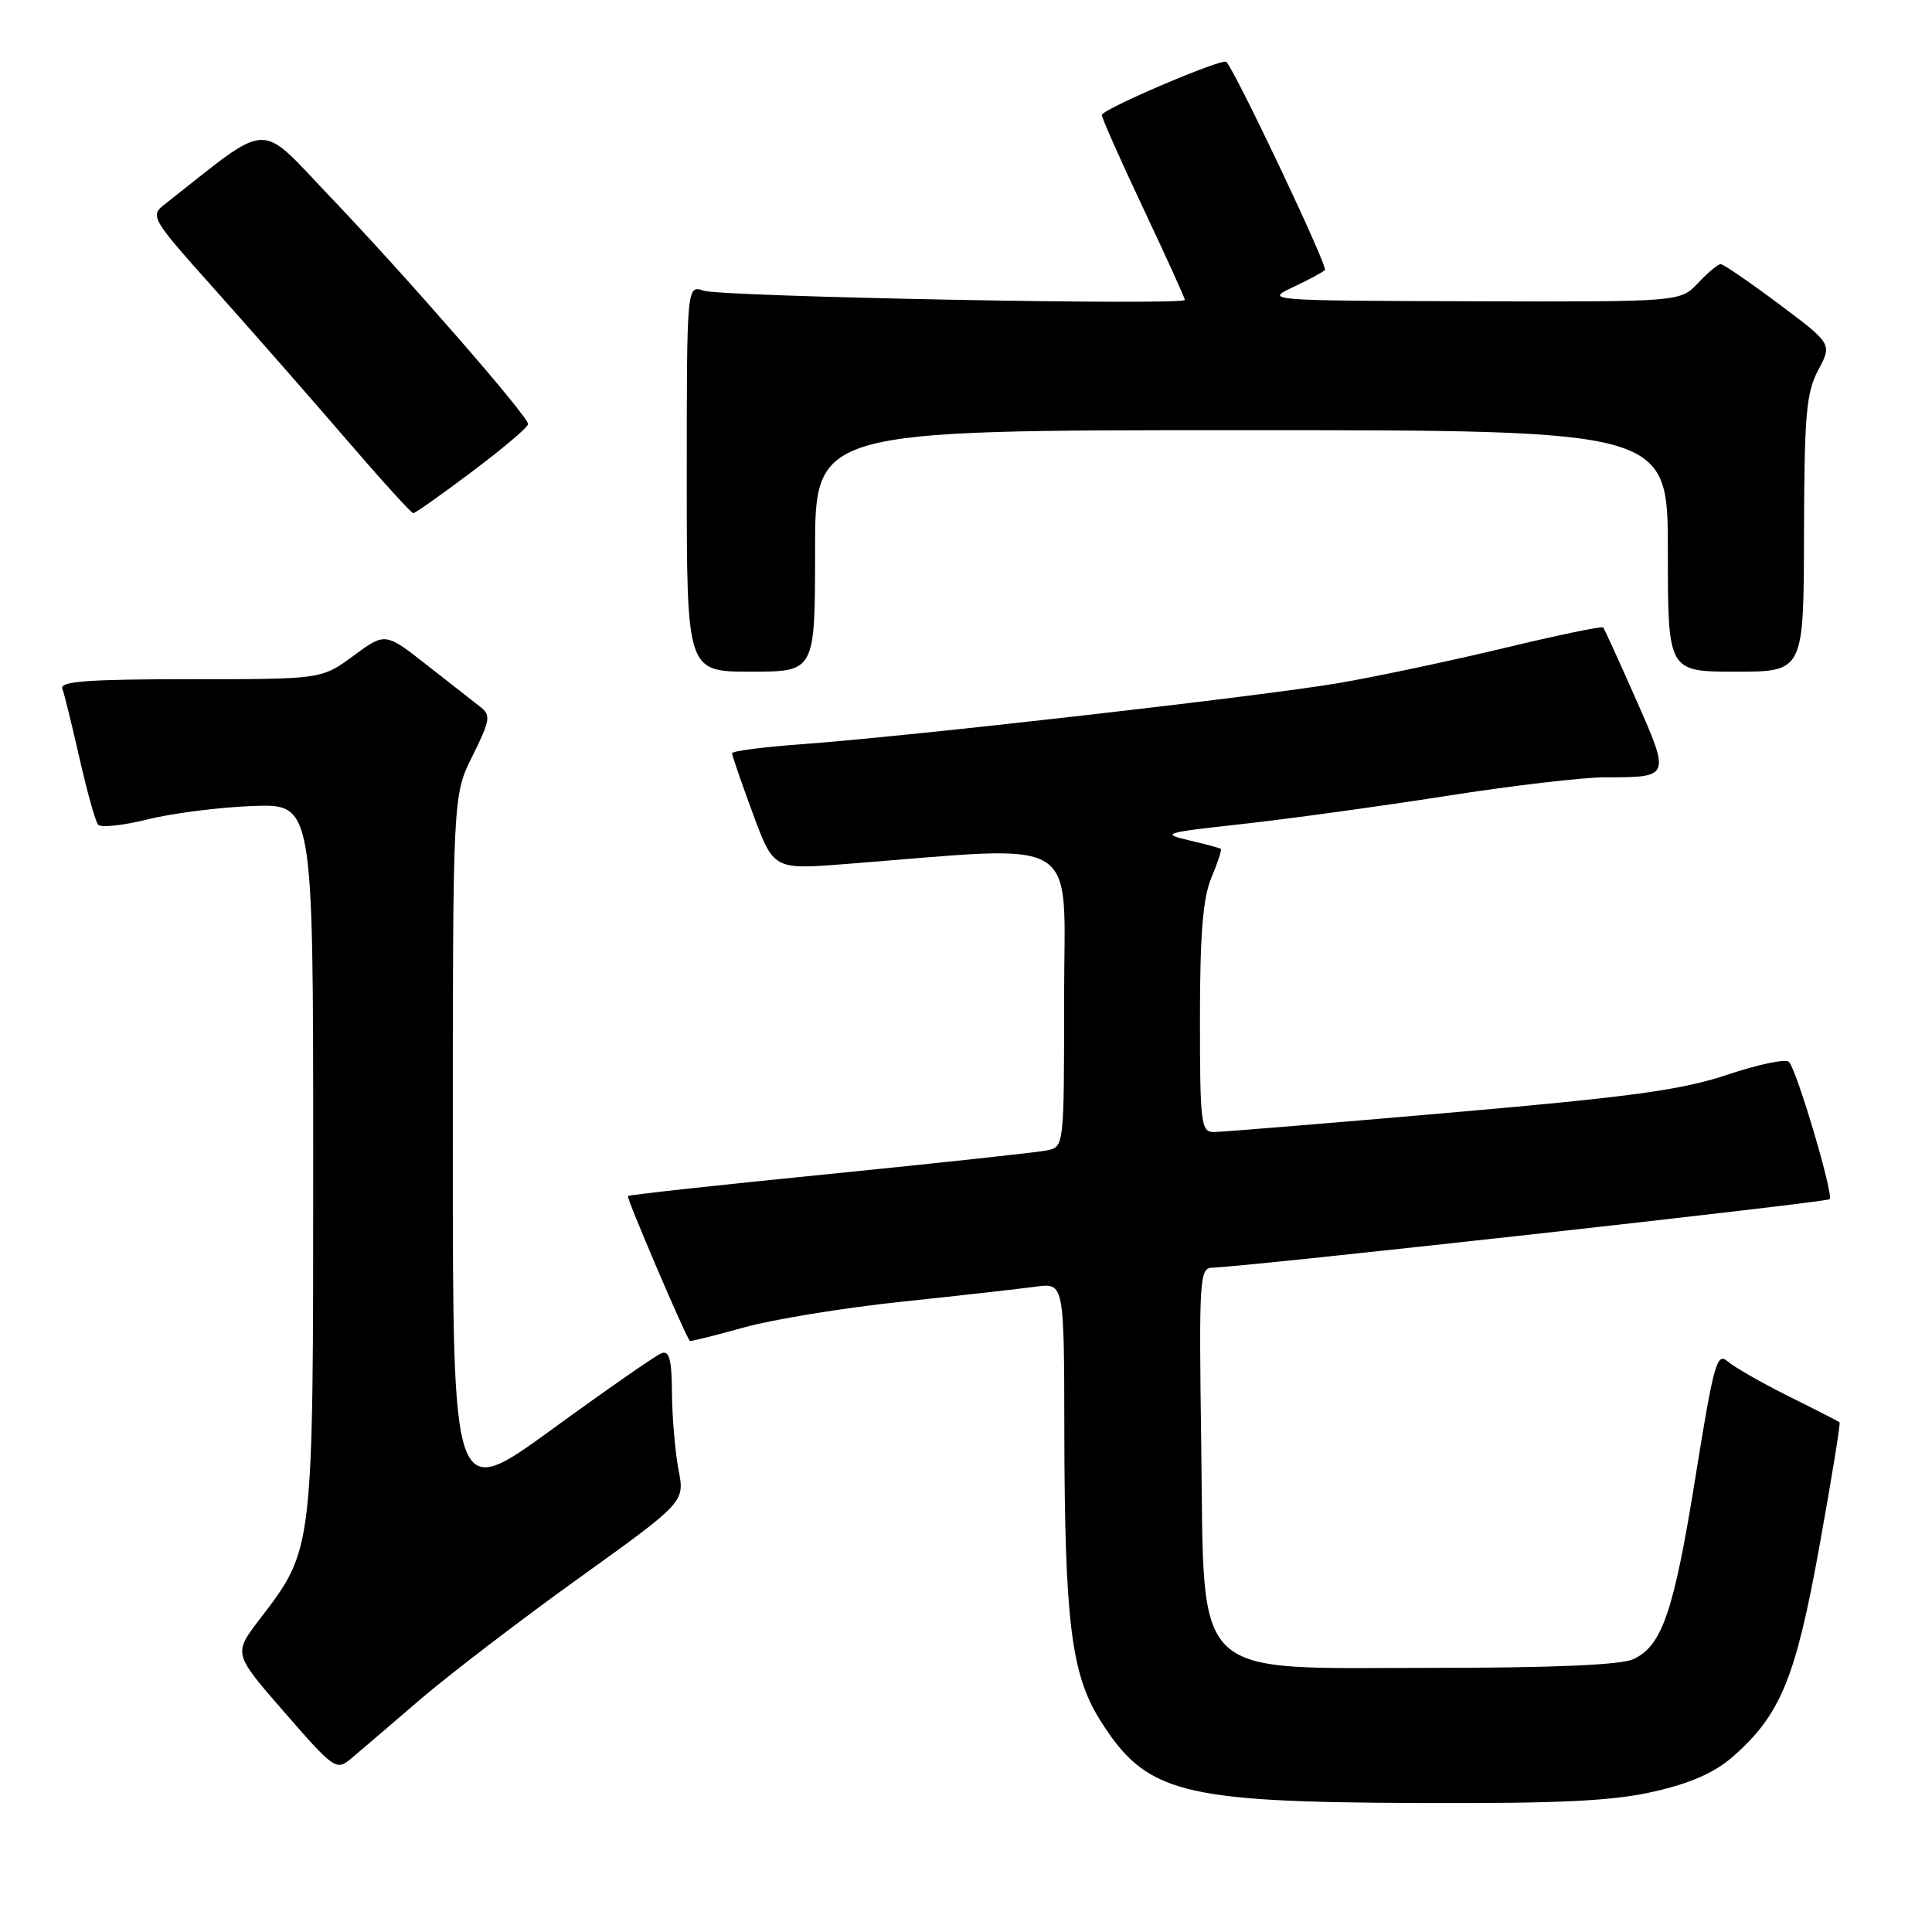 <?xml version="1.0" encoding="UTF-8" standalone="no"?>
<!DOCTYPE svg PUBLIC "-//W3C//DTD SVG 1.1//EN" "http://www.w3.org/Graphics/SVG/1.1/DTD/svg11.dtd" >
<svg xmlns="http://www.w3.org/2000/svg" xmlns:xlink="http://www.w3.org/1999/xlink" version="1.1" viewBox="0 0 256 256">
 <g >
 <path fill="currentColor"
d=" M 219.13 237.40 C 224.02 236.29 227.20 234.88 229.61 232.77 C 235.94 227.21 237.92 222.40 241.09 204.86 C 242.69 195.96 243.90 188.58 243.75 188.46 C 243.61 188.34 240.57 186.78 237.00 185.01 C 233.43 183.23 229.79 181.15 228.92 180.39 C 227.50 179.14 227.08 180.67 224.68 195.58 C 221.79 213.58 220.24 218.11 216.40 219.86 C 214.76 220.61 205.74 221.00 189.97 221.00 C 157.40 221.00 159.61 223.12 159.17 191.58 C 158.86 169.28 158.94 168.00 160.67 167.97 C 164.73 167.90 242.00 159.33 242.44 158.90 C 242.99 158.34 238.11 141.85 237.05 140.71 C 236.64 140.27 232.98 141.03 228.90 142.40 C 222.84 144.43 216.15 145.35 192.08 147.44 C 175.90 148.85 161.84 150.00 160.83 150.00 C 159.14 150.00 159.00 148.88 159.00 134.97 C 159.00 123.81 159.39 119.00 160.51 116.31 C 161.35 114.32 161.91 112.60 161.76 112.48 C 161.62 112.36 159.70 111.85 157.50 111.33 C 153.78 110.47 154.28 110.32 164.50 109.20 C 170.55 108.53 182.67 106.87 191.43 105.50 C 200.20 104.12 209.72 103.00 212.60 103.00 C 221.37 103.00 221.35 103.05 216.78 92.68 C 214.55 87.63 212.60 83.34 212.43 83.14 C 212.26 82.95 206.36 84.17 199.31 85.87 C 192.26 87.56 182.45 89.64 177.51 90.49 C 167.41 92.23 120.44 97.58 106.25 98.61 C 101.16 98.98 97.00 99.52 97.00 99.81 C 97.00 100.10 98.24 103.69 99.75 107.78 C 102.50 115.23 102.50 115.23 112.00 114.49 C 143.90 112.01 141.00 110.24 141.00 132.23 C 141.00 151.89 140.99 151.96 138.75 152.43 C 137.51 152.69 124.58 154.09 110.00 155.55 C 95.42 157.00 83.36 158.32 83.20 158.48 C 82.98 158.69 90.62 176.59 91.40 177.68 C 91.47 177.78 94.67 176.98 98.51 175.91 C 102.36 174.83 111.80 173.29 119.50 172.48 C 127.20 171.67 135.19 170.77 137.25 170.49 C 141.00 169.98 141.00 169.98 141.03 189.74 C 141.07 214.60 141.95 221.77 145.66 227.75 C 151.82 237.65 156.23 238.80 188.30 238.91 C 206.75 238.98 213.68 238.64 219.13 237.40 Z  M 55.50 225.34 C 59.35 222.03 68.85 214.75 76.62 209.17 C 90.74 199.03 90.74 199.03 89.91 194.77 C 89.46 192.42 89.07 187.86 89.04 184.64 C 89.01 180.14 88.69 178.91 87.65 179.31 C 86.90 179.59 80.38 184.13 73.15 189.39 C 60.00 198.96 60.00 198.96 60.00 152.18 C 60.00 105.39 60.00 105.39 62.62 100.14 C 64.93 95.49 65.06 94.75 63.69 93.70 C 62.85 93.04 59.66 90.54 56.60 88.15 C 51.05 83.79 51.05 83.79 46.83 86.90 C 42.61 90.00 42.61 90.00 25.20 90.00 C 11.68 90.00 7.89 90.28 8.26 91.25 C 8.52 91.94 9.54 96.10 10.54 100.50 C 11.54 104.90 12.64 108.85 13.00 109.27 C 13.36 109.70 16.32 109.38 19.57 108.57 C 22.83 107.76 29.10 106.96 33.50 106.80 C 41.50 106.50 41.50 106.50 41.50 153.50 C 41.50 205.94 41.59 205.14 34.36 214.62 C 30.92 219.12 30.92 219.12 37.71 226.91 C 44.26 234.44 44.57 234.65 46.50 233.04 C 47.60 232.12 51.65 228.65 55.50 225.34 Z  M 108.00 73.00 C 108.00 57.00 108.00 57.00 164.50 57.00 C 221.00 57.00 221.00 57.00 221.00 73.00 C 221.00 89.00 221.00 89.00 230.00 89.00 C 239.00 89.00 239.00 89.00 239.04 70.75 C 239.08 54.98 239.33 52.03 240.93 49.03 C 242.77 45.57 242.77 45.57 235.71 40.28 C 231.83 37.38 228.36 35.00 228.00 35.00 C 227.64 35.00 226.29 36.13 225.00 37.50 C 222.65 40.00 222.65 40.00 195.08 39.92 C 168.02 39.84 167.57 39.81 171.25 38.09 C 173.31 37.13 175.25 36.08 175.56 35.78 C 175.99 35.35 163.83 9.68 162.50 8.20 C 162.01 7.65 146.00 14.48 146.00 15.24 C 146.00 15.64 148.47 21.22 151.50 27.63 C 154.53 34.05 157.00 39.50 157.00 39.74 C 157.00 40.50 95.66 39.32 93.25 38.52 C 91.00 37.77 91.00 37.77 91.00 63.38 C 91.00 89.00 91.00 89.00 99.50 89.00 C 108.00 89.00 108.00 89.00 108.00 73.00 Z  M 62.62 62.44 C 66.68 59.39 69.99 56.58 69.98 56.19 C 69.95 55.13 53.87 36.67 43.86 26.19 C 34.01 15.89 36.19 15.80 21.81 27.08 C 19.84 28.63 20.02 28.92 28.66 38.58 C 33.53 44.04 41.30 52.89 45.91 58.25 C 50.52 63.61 54.50 68.00 54.76 68.00 C 55.02 68.00 58.56 65.50 62.62 62.44 Z "/>
</g>
</svg>